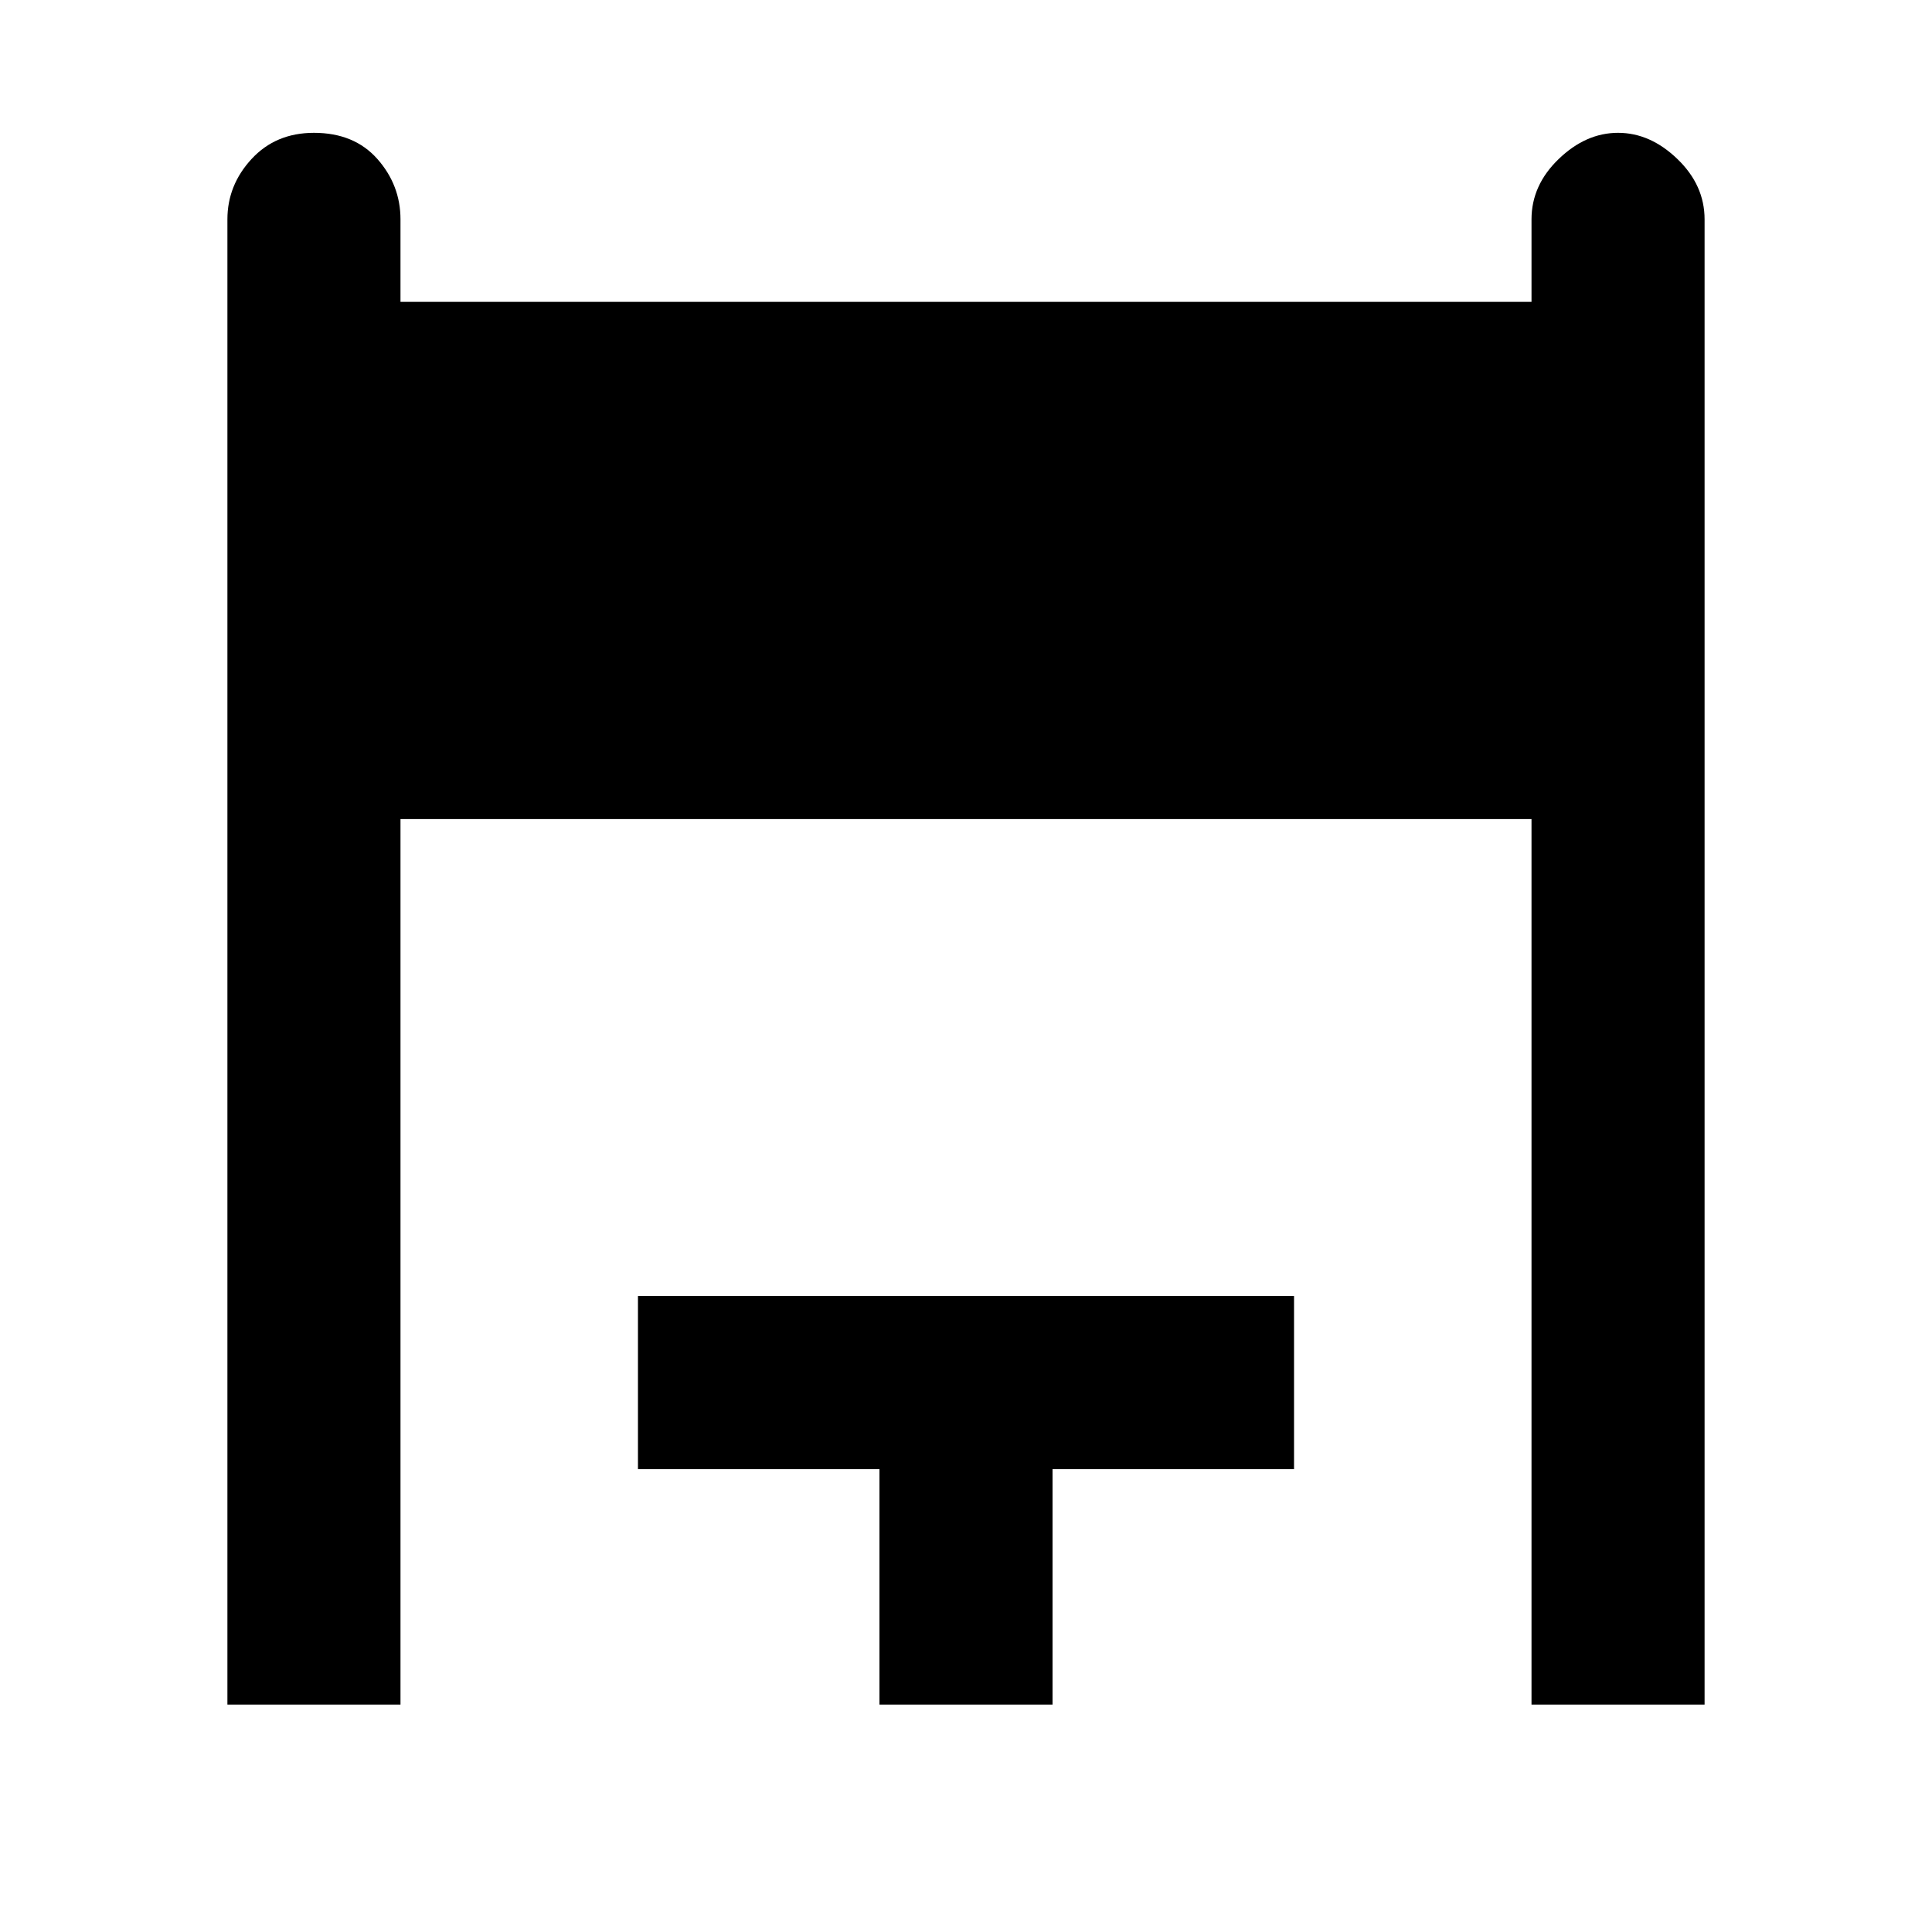 <svg xmlns="http://www.w3.org/2000/svg" height="24" width="24"><path d="M2.825 21.175V2.725q0-.425.3-.75T3.9 1.65q.5 0 .788.325.287.325.287.75V3.75h14.05V2.725q0-.425.338-.75.337-.325.737-.325.4 0 .737.325.338.325.338.75v18.45h-2.15v-11H4.975v11Zm8.1 0V18.25h-3V16.1h8.15v2.15h-3v2.925Z"/></svg>